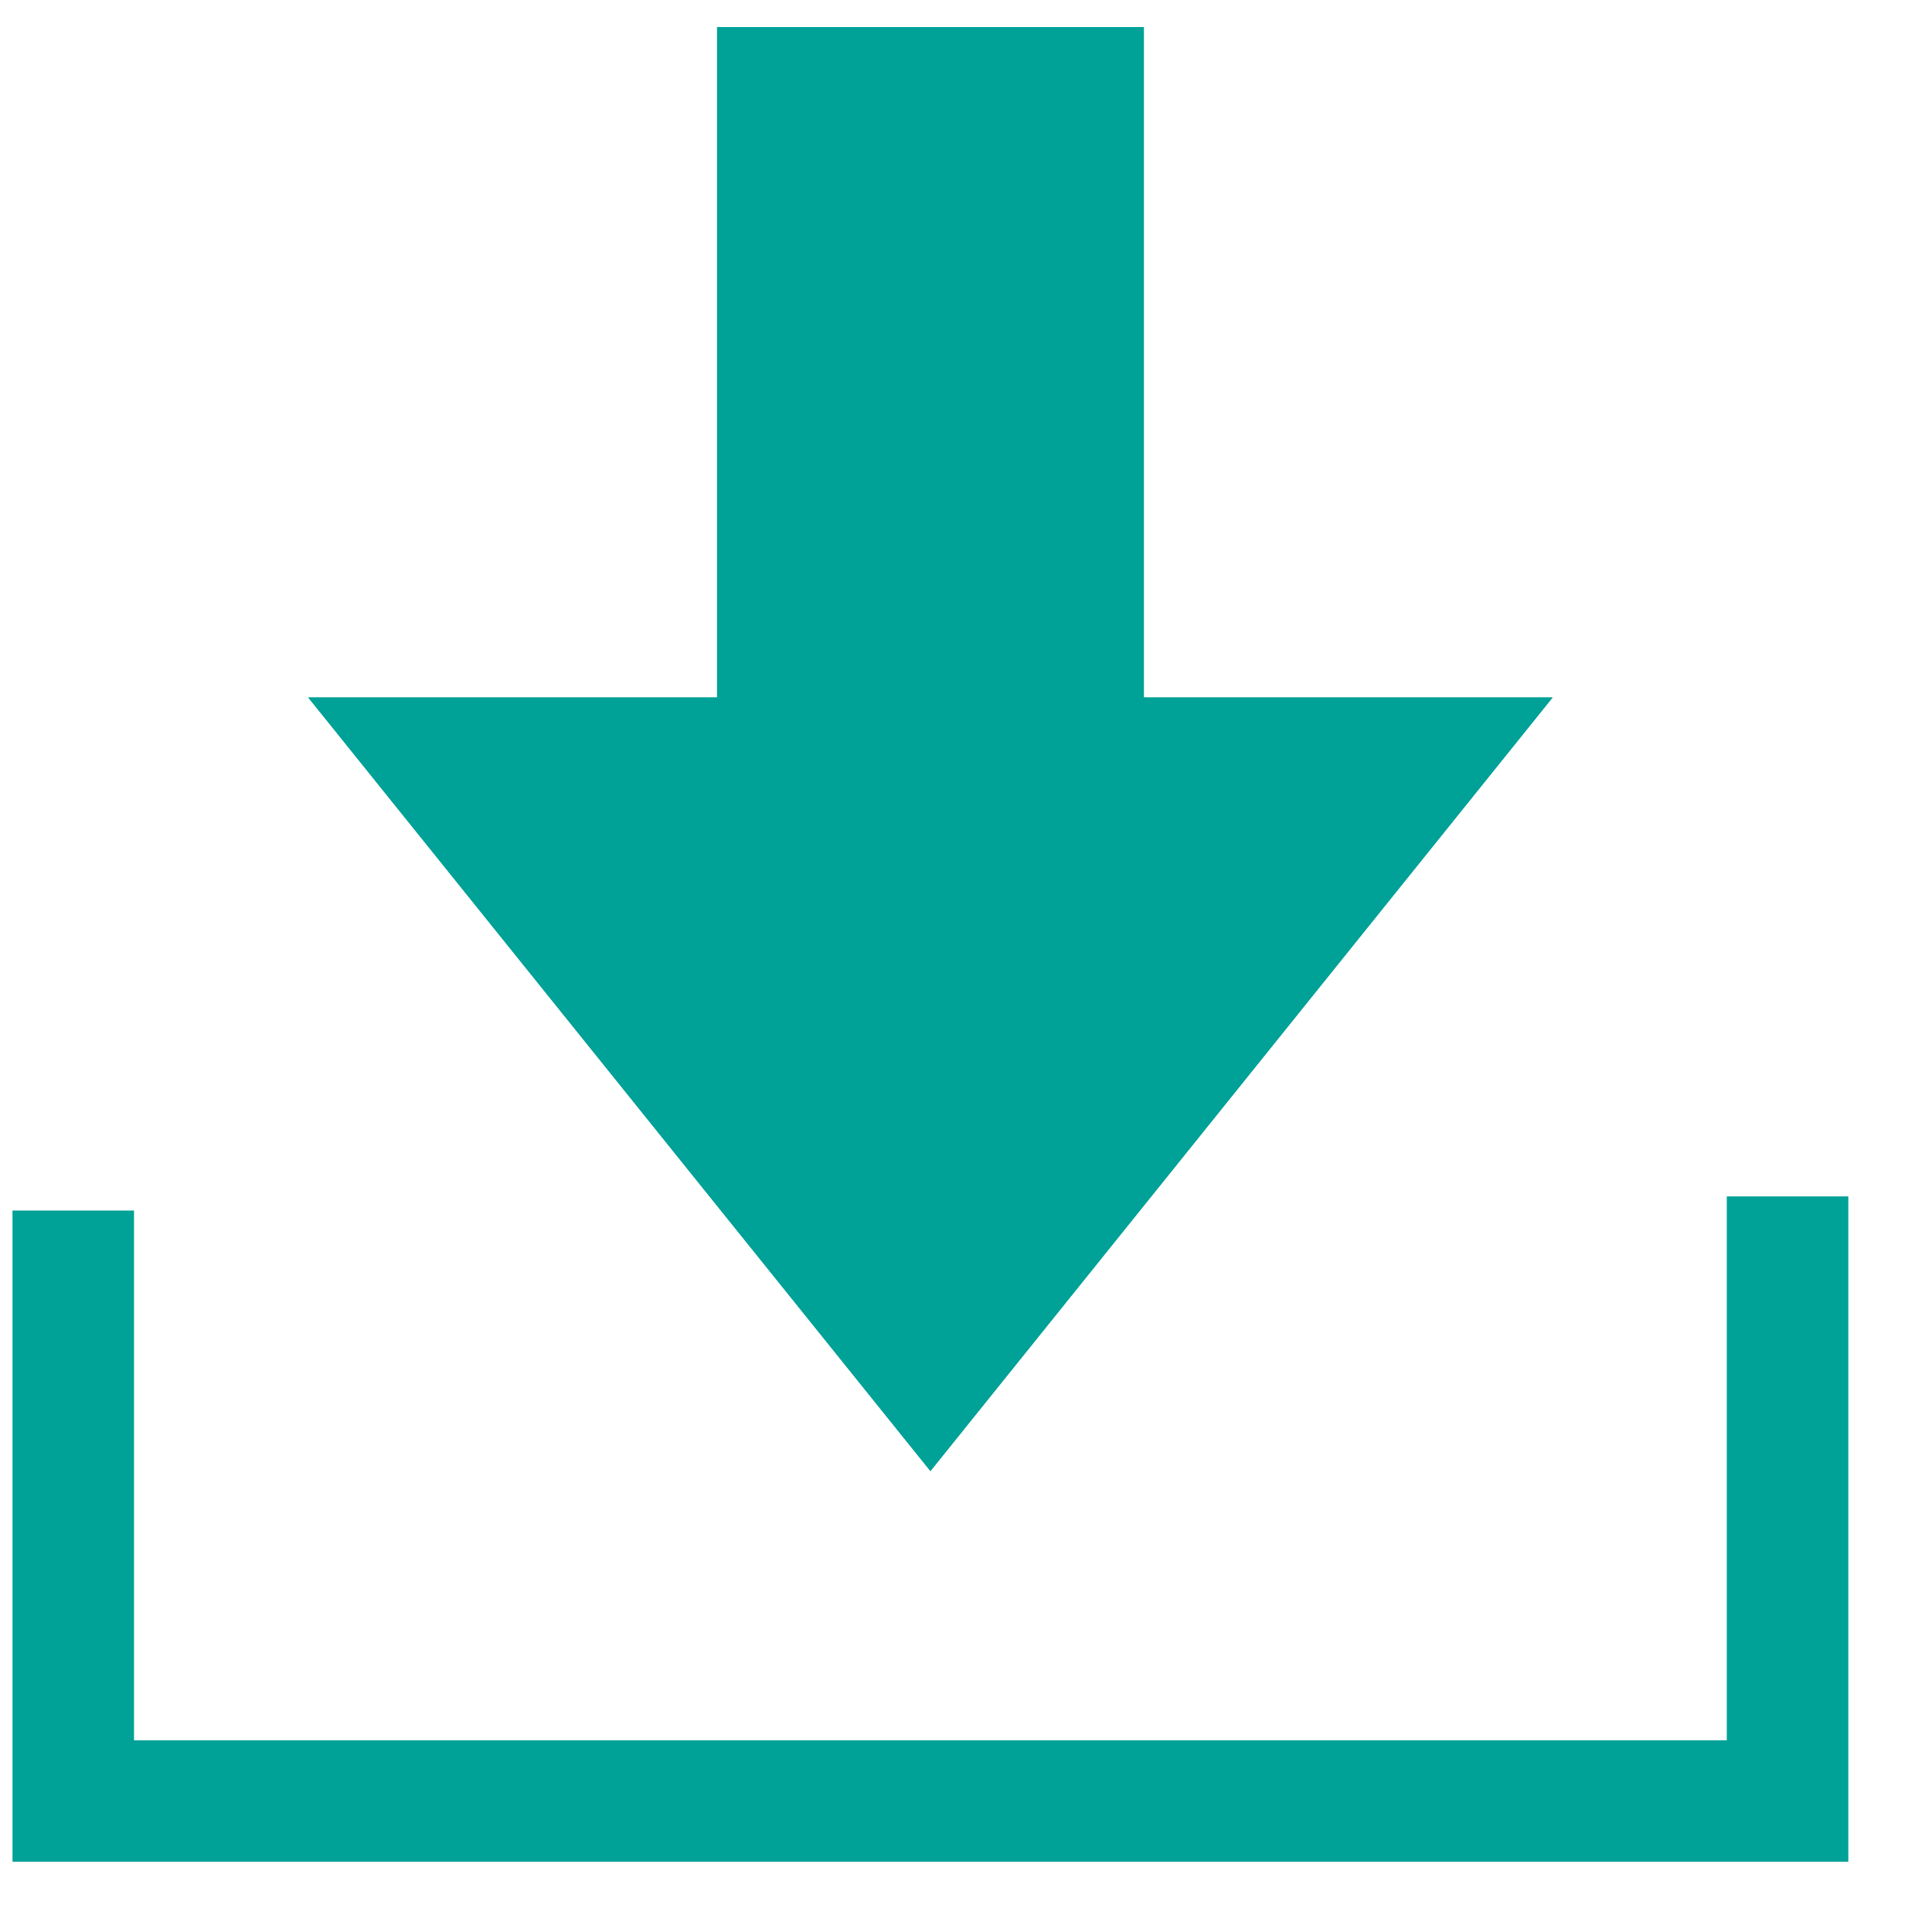 <svg width="19" height="19" viewBox="0 0 19 19" fill="none" xmlns="http://www.w3.org/2000/svg">
<path fill-rule="evenodd" clip-rule="evenodd" d="M18.177 11.766V18.309H0.123V11.905H1.318V17.115H16.982V11.766H18.177Z" fill="#00A197"/>
<path fill-rule="evenodd" clip-rule="evenodd" d="M11.249 0.266H7.052V6.859H3.031L9.15 14.467L15.269 6.859H11.249V0.266Z" fill="#00A197"/>
<path fill-rule="evenodd" clip-rule="evenodd" d="M7.052 6.859H3.031L9.15 14.467L15.269 6.859H11.249V0.266H7.052V6.859ZM8.246 1.46V8.054H5.525L9.15 12.561L12.775 8.054H10.055V1.46H8.246Z" fill="#00A197"/>
</svg>
